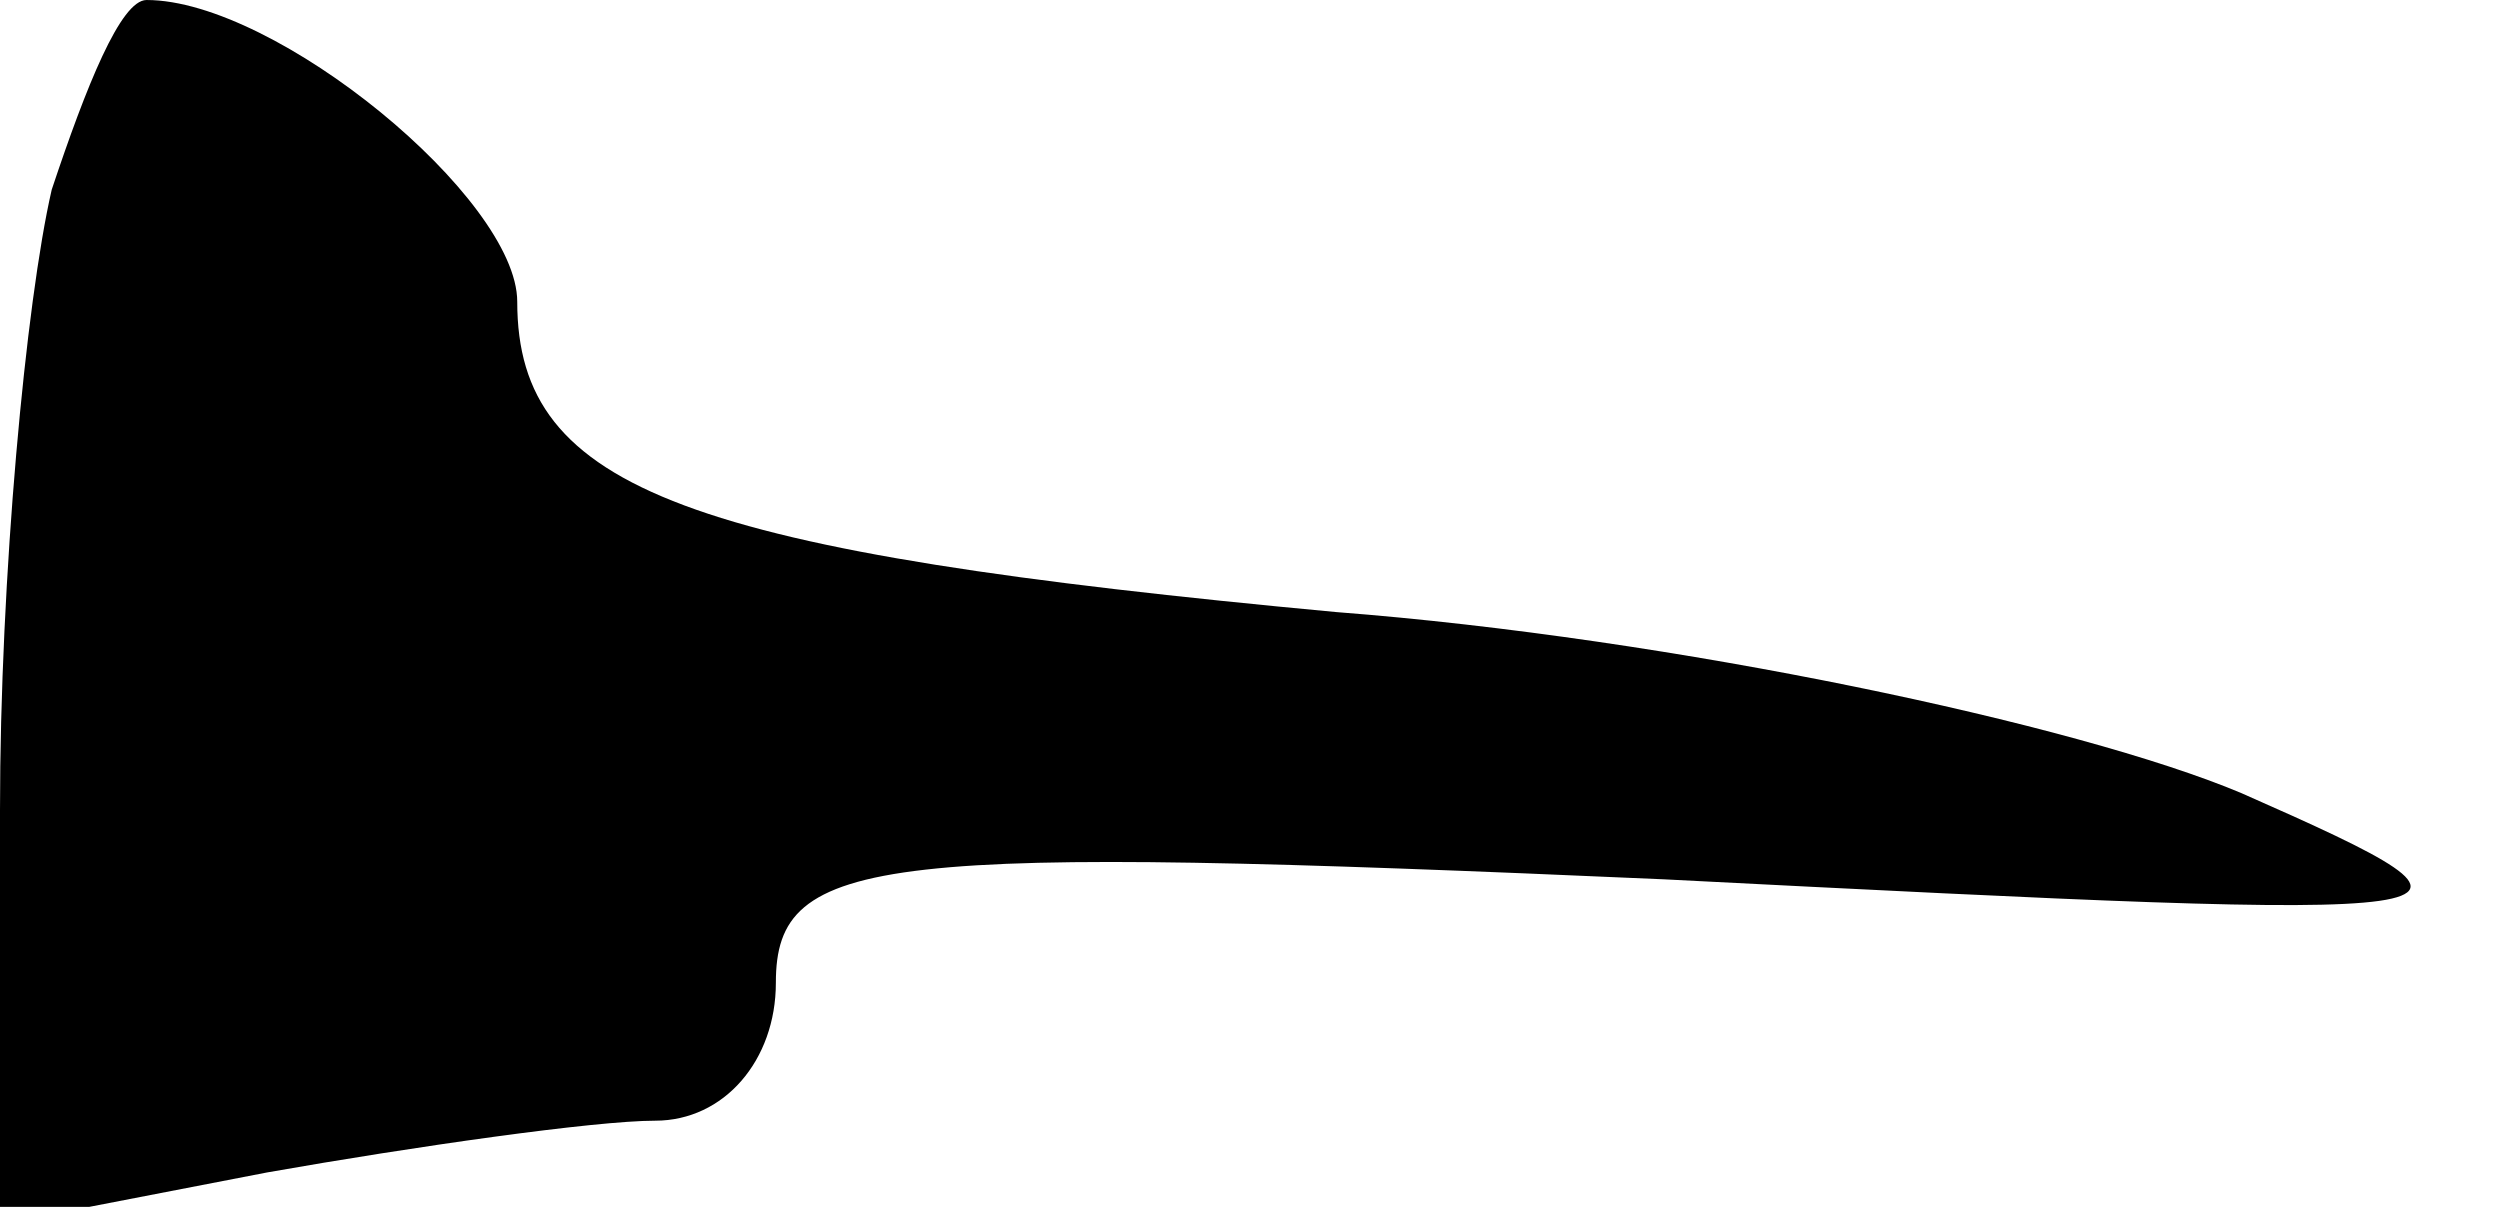 <?xml version="1.0" standalone="no"?>
<!DOCTYPE svg PUBLIC "-//W3C//DTD SVG 20010904//EN"
 "http://www.w3.org/TR/2001/REC-SVG-20010904/DTD/svg10.dtd">
<svg version="1.0" xmlns="http://www.w3.org/2000/svg"
 width="29pt" height="14pt" viewBox="0 0 29 14"
 preserveAspectRatio="xMidYMid meet">
<g transform="translate(0,14) scale(0.1,-0.1)"
fill="#000000" stroke="none">
<path fill="#000000" stroke="none" d="M6 118 c-3 -13 -6 -45 -6 -72 l0 -48
31 6 c17 3 38 6 45 6 8 0 14 7 14 16 0 15 12 16 103 12 98 -5 101 -5 67 10
-19 8 -66 18 -105 21 -75 7 -95 14 -95 36 0 12 -28 35 -43 35 -3 0 -7 -10 -11
-22z"/>
</g>
</svg>
